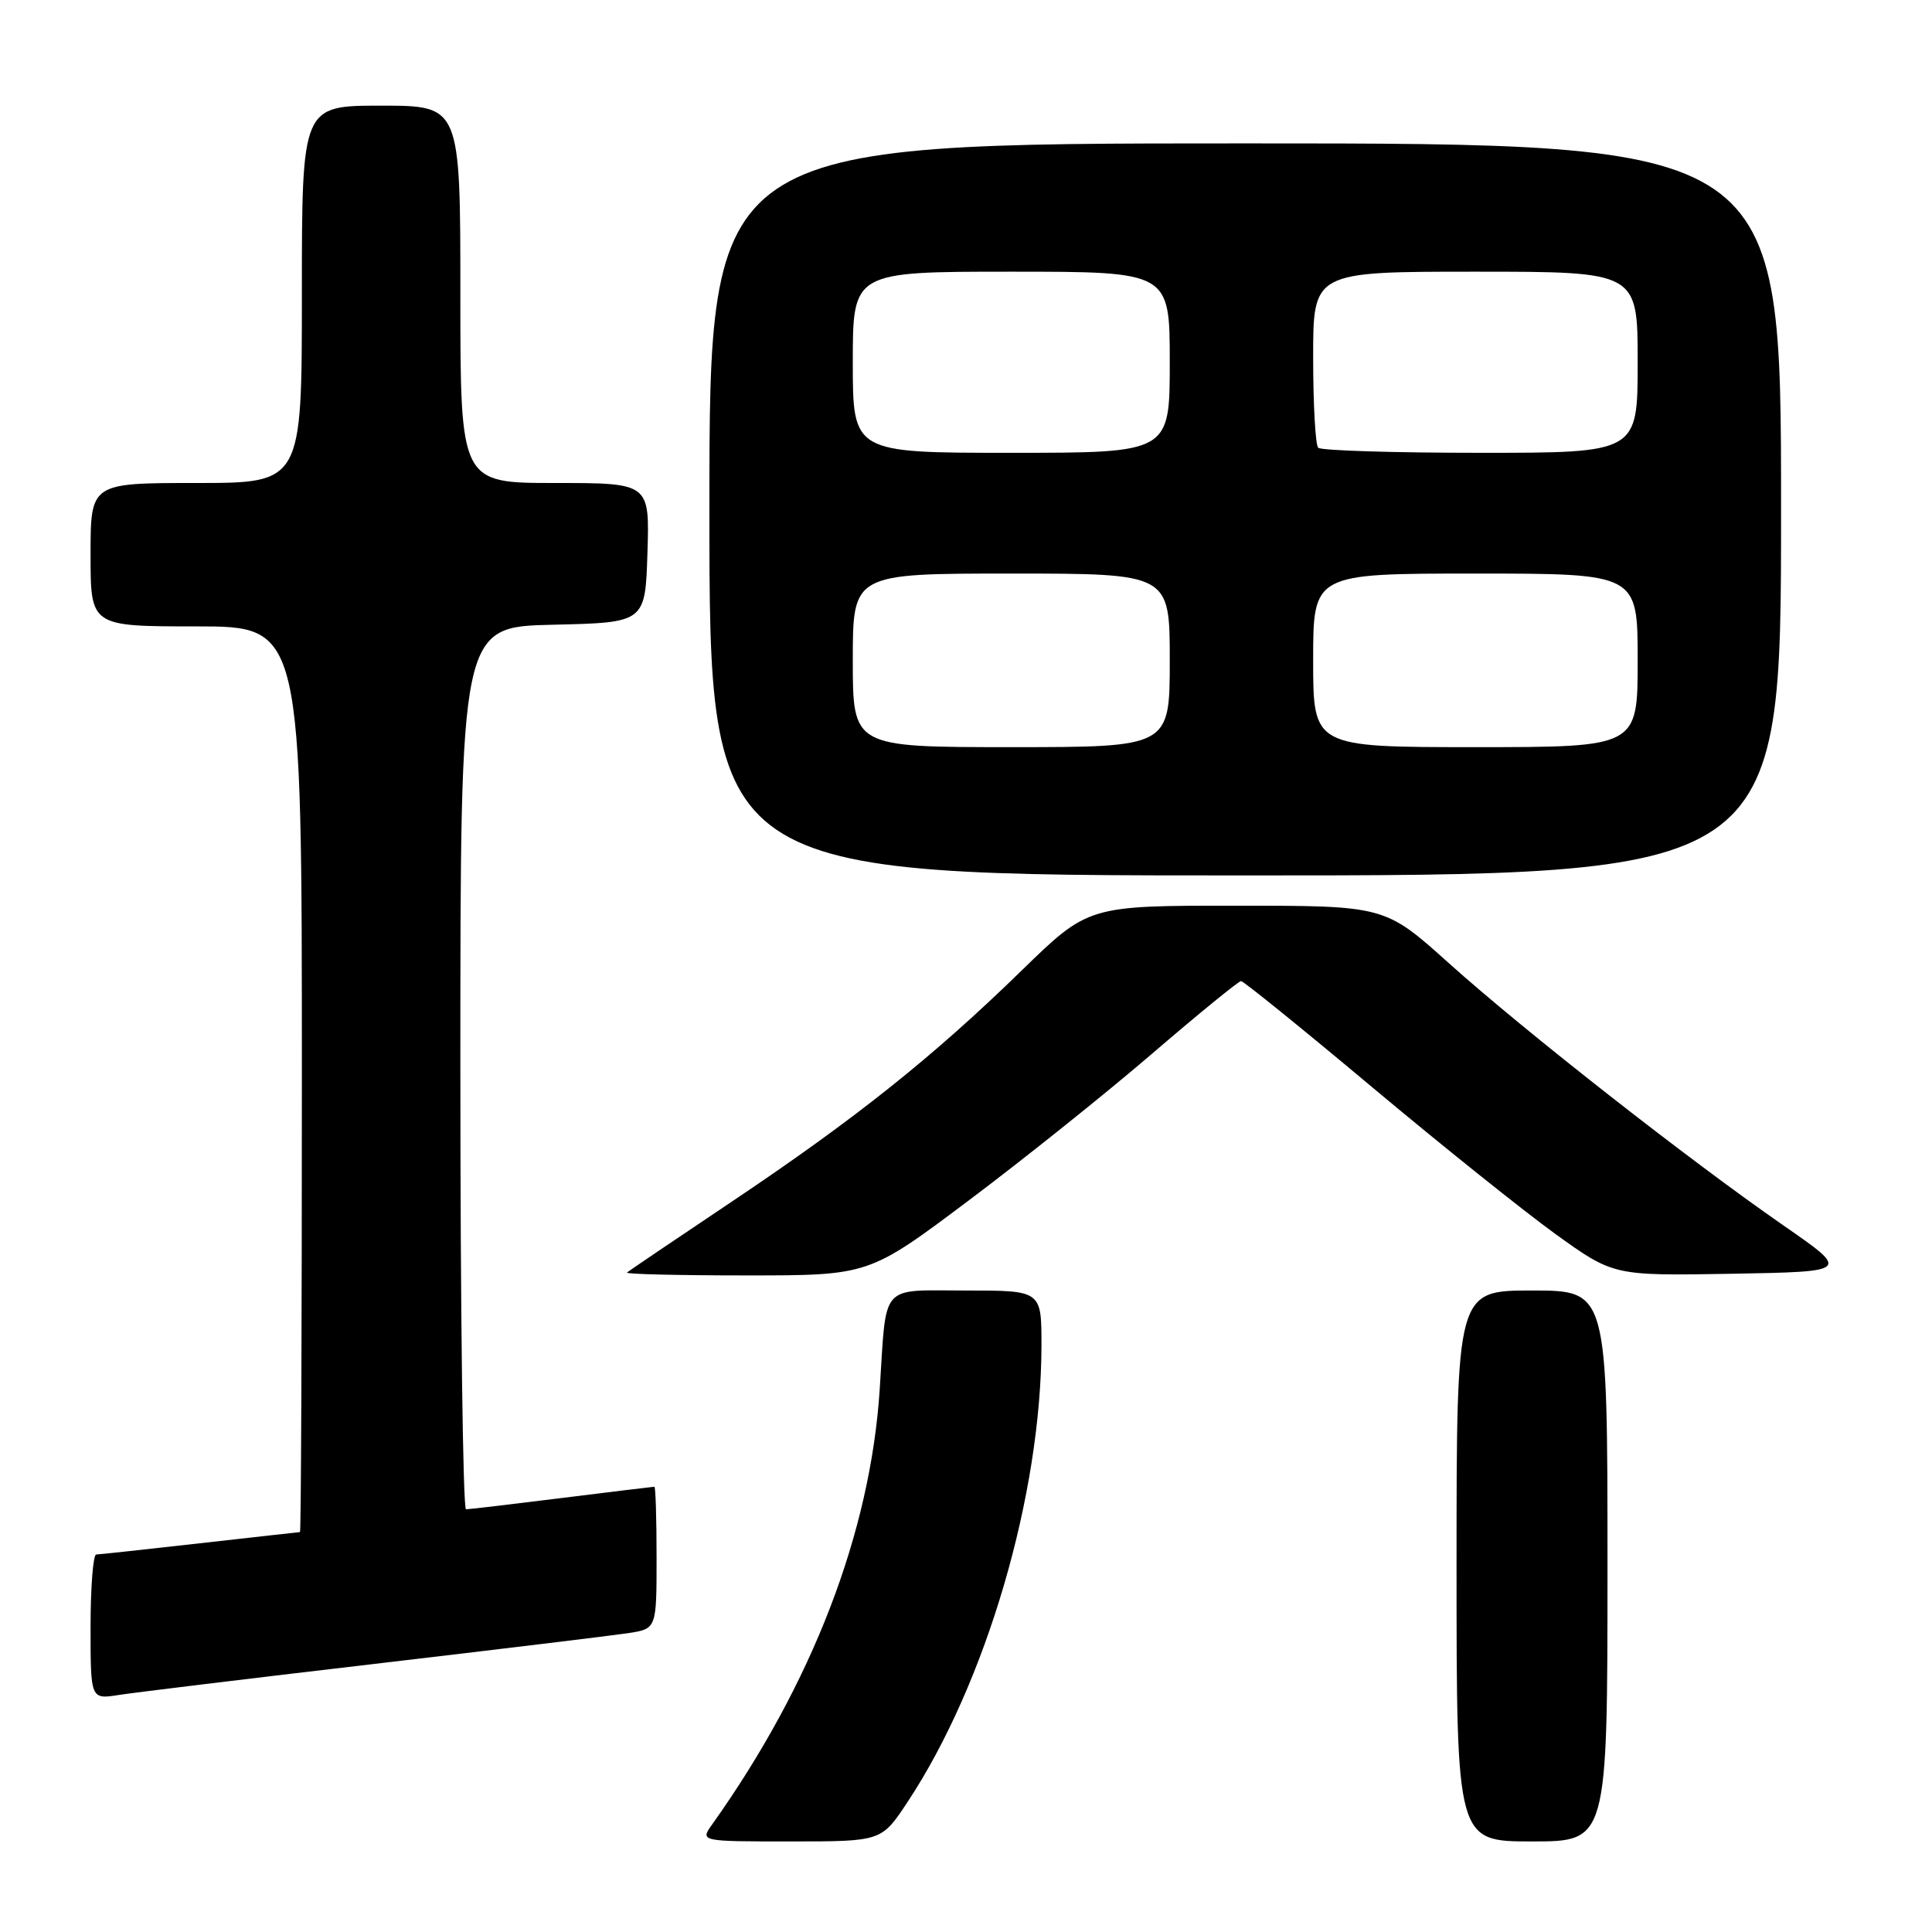 <?xml version="1.0" encoding="UTF-8" standalone="no"?>
<!DOCTYPE svg PUBLIC "-//W3C//DTD SVG 1.1//EN" "http://www.w3.org/Graphics/SVG/1.1/DTD/svg11.dtd" >
<svg xmlns="http://www.w3.org/2000/svg" xmlns:xlink="http://www.w3.org/1999/xlink" version="1.1" viewBox="0 0 256 256">
 <g >
 <path fill="currentColor"
d=" M 120.27 238.75 C 130.68 223.00 137.98 198.06 138.00 178.25 C 138.00 171.00 138.00 171.00 128.02 171.00 C 116.47 171.00 117.49 169.84 116.57 184.05 C 115.34 203.09 107.63 223.11 94.36 241.75 C 92.76 244.00 92.76 244.00 104.78 244.00 C 116.81 244.00 116.81 244.00 120.27 238.75 Z  M 213.00 207.50 C 213.00 171.00 213.00 171.00 203.00 171.00 C 193.00 171.00 193.00 171.00 193.00 207.50 C 193.00 244.00 193.00 244.00 203.00 244.00 C 213.00 244.00 213.00 244.00 213.00 207.50 Z  M 49.50 220.49 C 66.00 218.55 81.19 216.71 83.25 216.40 C 87.00 215.82 87.00 215.82 87.00 206.41 C 87.00 201.24 86.87 197.00 86.71 197.00 C 86.55 197.00 81.04 197.67 74.46 198.49 C 67.88 199.31 62.16 199.99 61.75 199.99 C 61.34 200.00 61.00 173.69 61.00 141.53 C 61.00 83.06 61.00 83.06 73.25 82.78 C 85.50 82.50 85.50 82.50 85.79 73.25 C 86.08 64.00 86.08 64.00 73.54 64.00 C 61.00 64.00 61.00 64.00 61.00 39.00 C 61.00 14.00 61.00 14.00 50.50 14.00 C 40.00 14.00 40.00 14.00 40.00 39.00 C 40.00 64.00 40.00 64.00 26.00 64.00 C 12.00 64.00 12.00 64.00 12.00 73.50 C 12.00 83.00 12.00 83.00 26.00 83.00 C 40.00 83.00 40.00 83.00 40.00 143.00 C 40.00 176.00 39.89 203.00 39.75 203.01 C 39.61 203.02 33.65 203.68 26.50 204.49 C 19.35 205.30 13.16 205.97 12.75 205.98 C 12.34 205.99 12.00 210.31 12.00 215.59 C 12.00 225.18 12.00 225.18 15.75 224.59 C 17.81 224.27 33.00 222.42 49.50 220.49 Z  M 128.33 159.09 C 135.59 153.64 146.55 144.87 152.69 139.59 C 158.83 134.32 164.12 130.00 164.45 130.00 C 164.77 130.00 172.57 136.31 181.76 144.01 C 190.96 151.72 201.93 160.50 206.14 163.54 C 213.80 169.05 213.80 169.05 229.47 168.78 C 245.15 168.50 245.15 168.50 236.32 162.38 C 223.81 153.71 201.99 136.61 192.00 127.64 C 183.50 120.01 183.50 120.01 163.85 120.01 C 144.20 120.00 144.20 120.00 135.35 128.62 C 123.59 140.08 113.31 148.27 97.00 159.20 C 89.58 164.17 83.31 168.41 83.08 168.62 C 82.85 168.83 89.97 169.00 98.90 169.00 C 115.13 169.00 115.13 169.00 128.33 159.09 Z  M 236.00 67.50 C 236.00 19.00 236.00 19.00 165.00 19.00 C 94.00 19.00 94.00 19.00 94.00 67.50 C 94.00 116.00 94.00 116.00 165.00 116.00 C 236.00 116.00 236.00 116.00 236.00 67.50 Z  M 113.00 87.50 C 113.00 76.00 113.00 76.00 134.00 76.00 C 155.00 76.00 155.00 76.00 155.00 87.50 C 155.00 99.00 155.00 99.00 134.00 99.00 C 113.00 99.00 113.00 99.00 113.00 87.50 Z  M 174.00 87.50 C 174.00 76.00 174.00 76.00 195.50 76.00 C 217.00 76.00 217.00 76.00 217.00 87.50 C 217.00 99.00 217.00 99.00 195.50 99.00 C 174.00 99.00 174.00 99.00 174.00 87.50 Z  M 113.00 48.00 C 113.00 36.00 113.00 36.00 134.00 36.00 C 155.00 36.00 155.00 36.00 155.00 48.00 C 155.00 60.00 155.00 60.00 134.00 60.00 C 113.00 60.00 113.00 60.00 113.00 48.00 Z  M 174.67 59.33 C 174.30 58.97 174.00 53.57 174.00 47.33 C 174.00 36.00 174.00 36.00 195.50 36.00 C 217.00 36.00 217.00 36.00 217.00 48.00 C 217.00 60.00 217.00 60.00 196.17 60.00 C 184.71 60.00 175.03 59.70 174.67 59.33 Z "/>
</g>
</svg>
